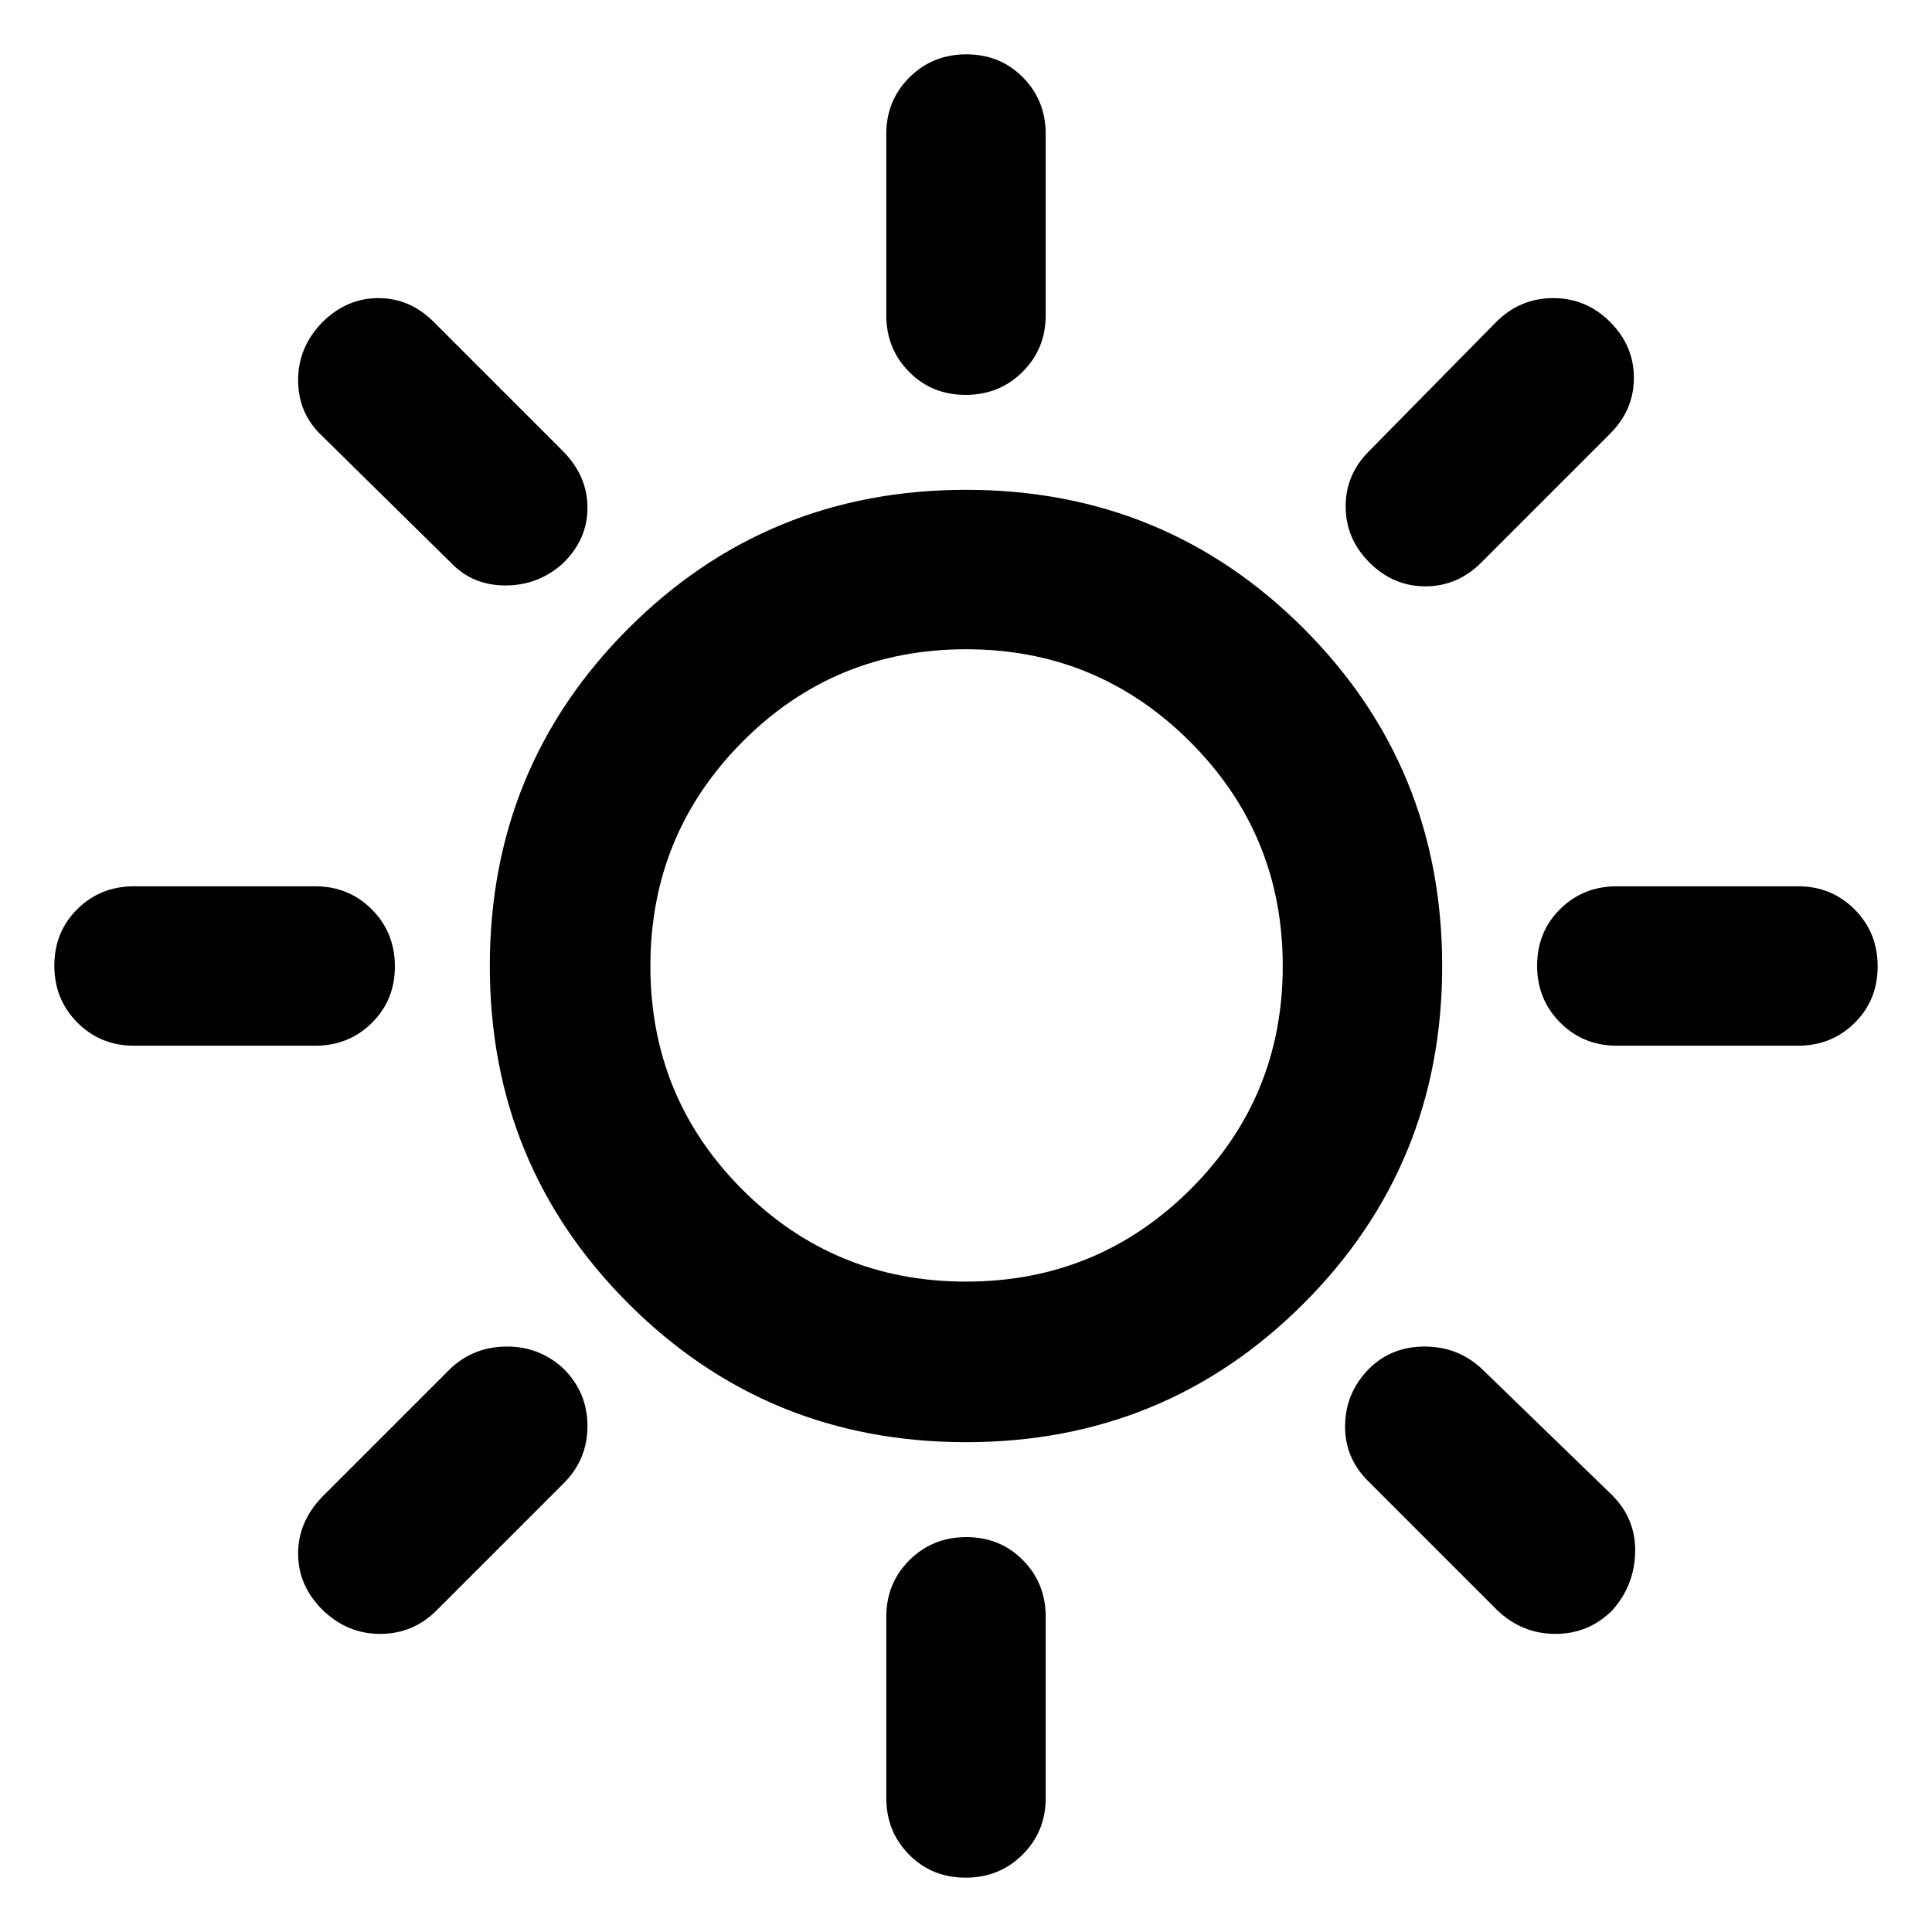 <svg xmlns="http://www.w3.org/2000/svg" width="48" height="48" viewBox="0 -960 960 960"><path d="M479.82-763.78q-16.78 0-28.1-11.45-11.33-11.45-11.33-28.16v-90q0-16.71 11.5-28.16T480.18-933q16.78 0 28.1 11.45 11.33 11.45 11.33 28.16v90q0 16.71-11.5 28.16t-28.29 11.45Zm200.66 83.3q-11.83-11.82-11.83-27.88t11.83-27.68l63-64q11.89-11.83 28.31-11.83 16.43 0 28.25 11.83 11.83 11.82 11.83 27.78t-11.83 27.78l-64 64q-11.82 11.83-27.78 11.83t-27.78-11.83Zm122.91 240.09q-16.71 0-28.16-11.5t-11.45-28.29q0-16.78 11.45-28.1 11.45-11.33 28.16-11.33h90q16.71 0 28.16 11.5T933-479.82q0 16.78-11.45 28.1-11.45 11.33-28.16 11.33h-90ZM479.82-27q-16.78 0-28.1-11.45-11.33-11.45-11.33-28.16v-90q0-16.71 11.5-28.16t28.29-11.45q16.78 0 28.1 11.45 11.33 11.45 11.33 28.16v90q0 16.71-11.5 28.16T479.82-27ZM223.96-680.48l-64-63q-11.83-11.13-11.83-27.65 0-16.52 12.22-28.91 12-11.83 27.67-11.83 15.68 0 27.5 11.83l64 64q12.39 12.39 12.39 28.34 0 15.96-12.39 27.79-12.1 10.82-28.42 10.82t-27.14-11.39Zm519.95 520.52-64-64q-11.82-11.62-11.54-27.96.28-16.34 12.11-28.17 11.07-10.82 27.41-10.82 16.33 0 28.15 10.82l65 63q11.83 11.83 11.46 28.39-.37 16.56-11.35 28.85-11.73 11.72-28.29 11.72t-28.95-11.83ZM66.61-440.39q-16.71 0-28.16-11.5T27-480.18q0-16.78 11.45-28.1 11.45-11.33 28.16-11.33h90q16.71 0 28.16 11.5t11.45 28.29q0 16.78-11.45 28.1-11.45 11.33-28.16 11.33h-90Zm93.35 280.04q-11.83-12-11.83-27.67 0-15.68 11.83-28.07l64-64q11.64-10.82 27.97-10.82t28.16 11.07q11.82 11.83 11.82 28.44 0 16.62-11.82 28.44l-63 63q-11.7 11.83-28.22 11.83t-28.91-12.22ZM480-243.39q-98.87 0-167.74-68.87T243.39-480q0-98.87 68.87-167.74T480-716.61q98.87 0 167.74 68.87T716.61-480q0 98.87-68.87 167.74T480-243.39Zm0-79.79q65.39 0 111.39-45.71 46-45.72 46-111.11t-46-111.39q-46-46-111.39-46t-111.11 46q-45.71 46-45.71 111.39t45.71 111.11q45.72 45.71 111.11 45.71ZM480-480Z"/></svg>